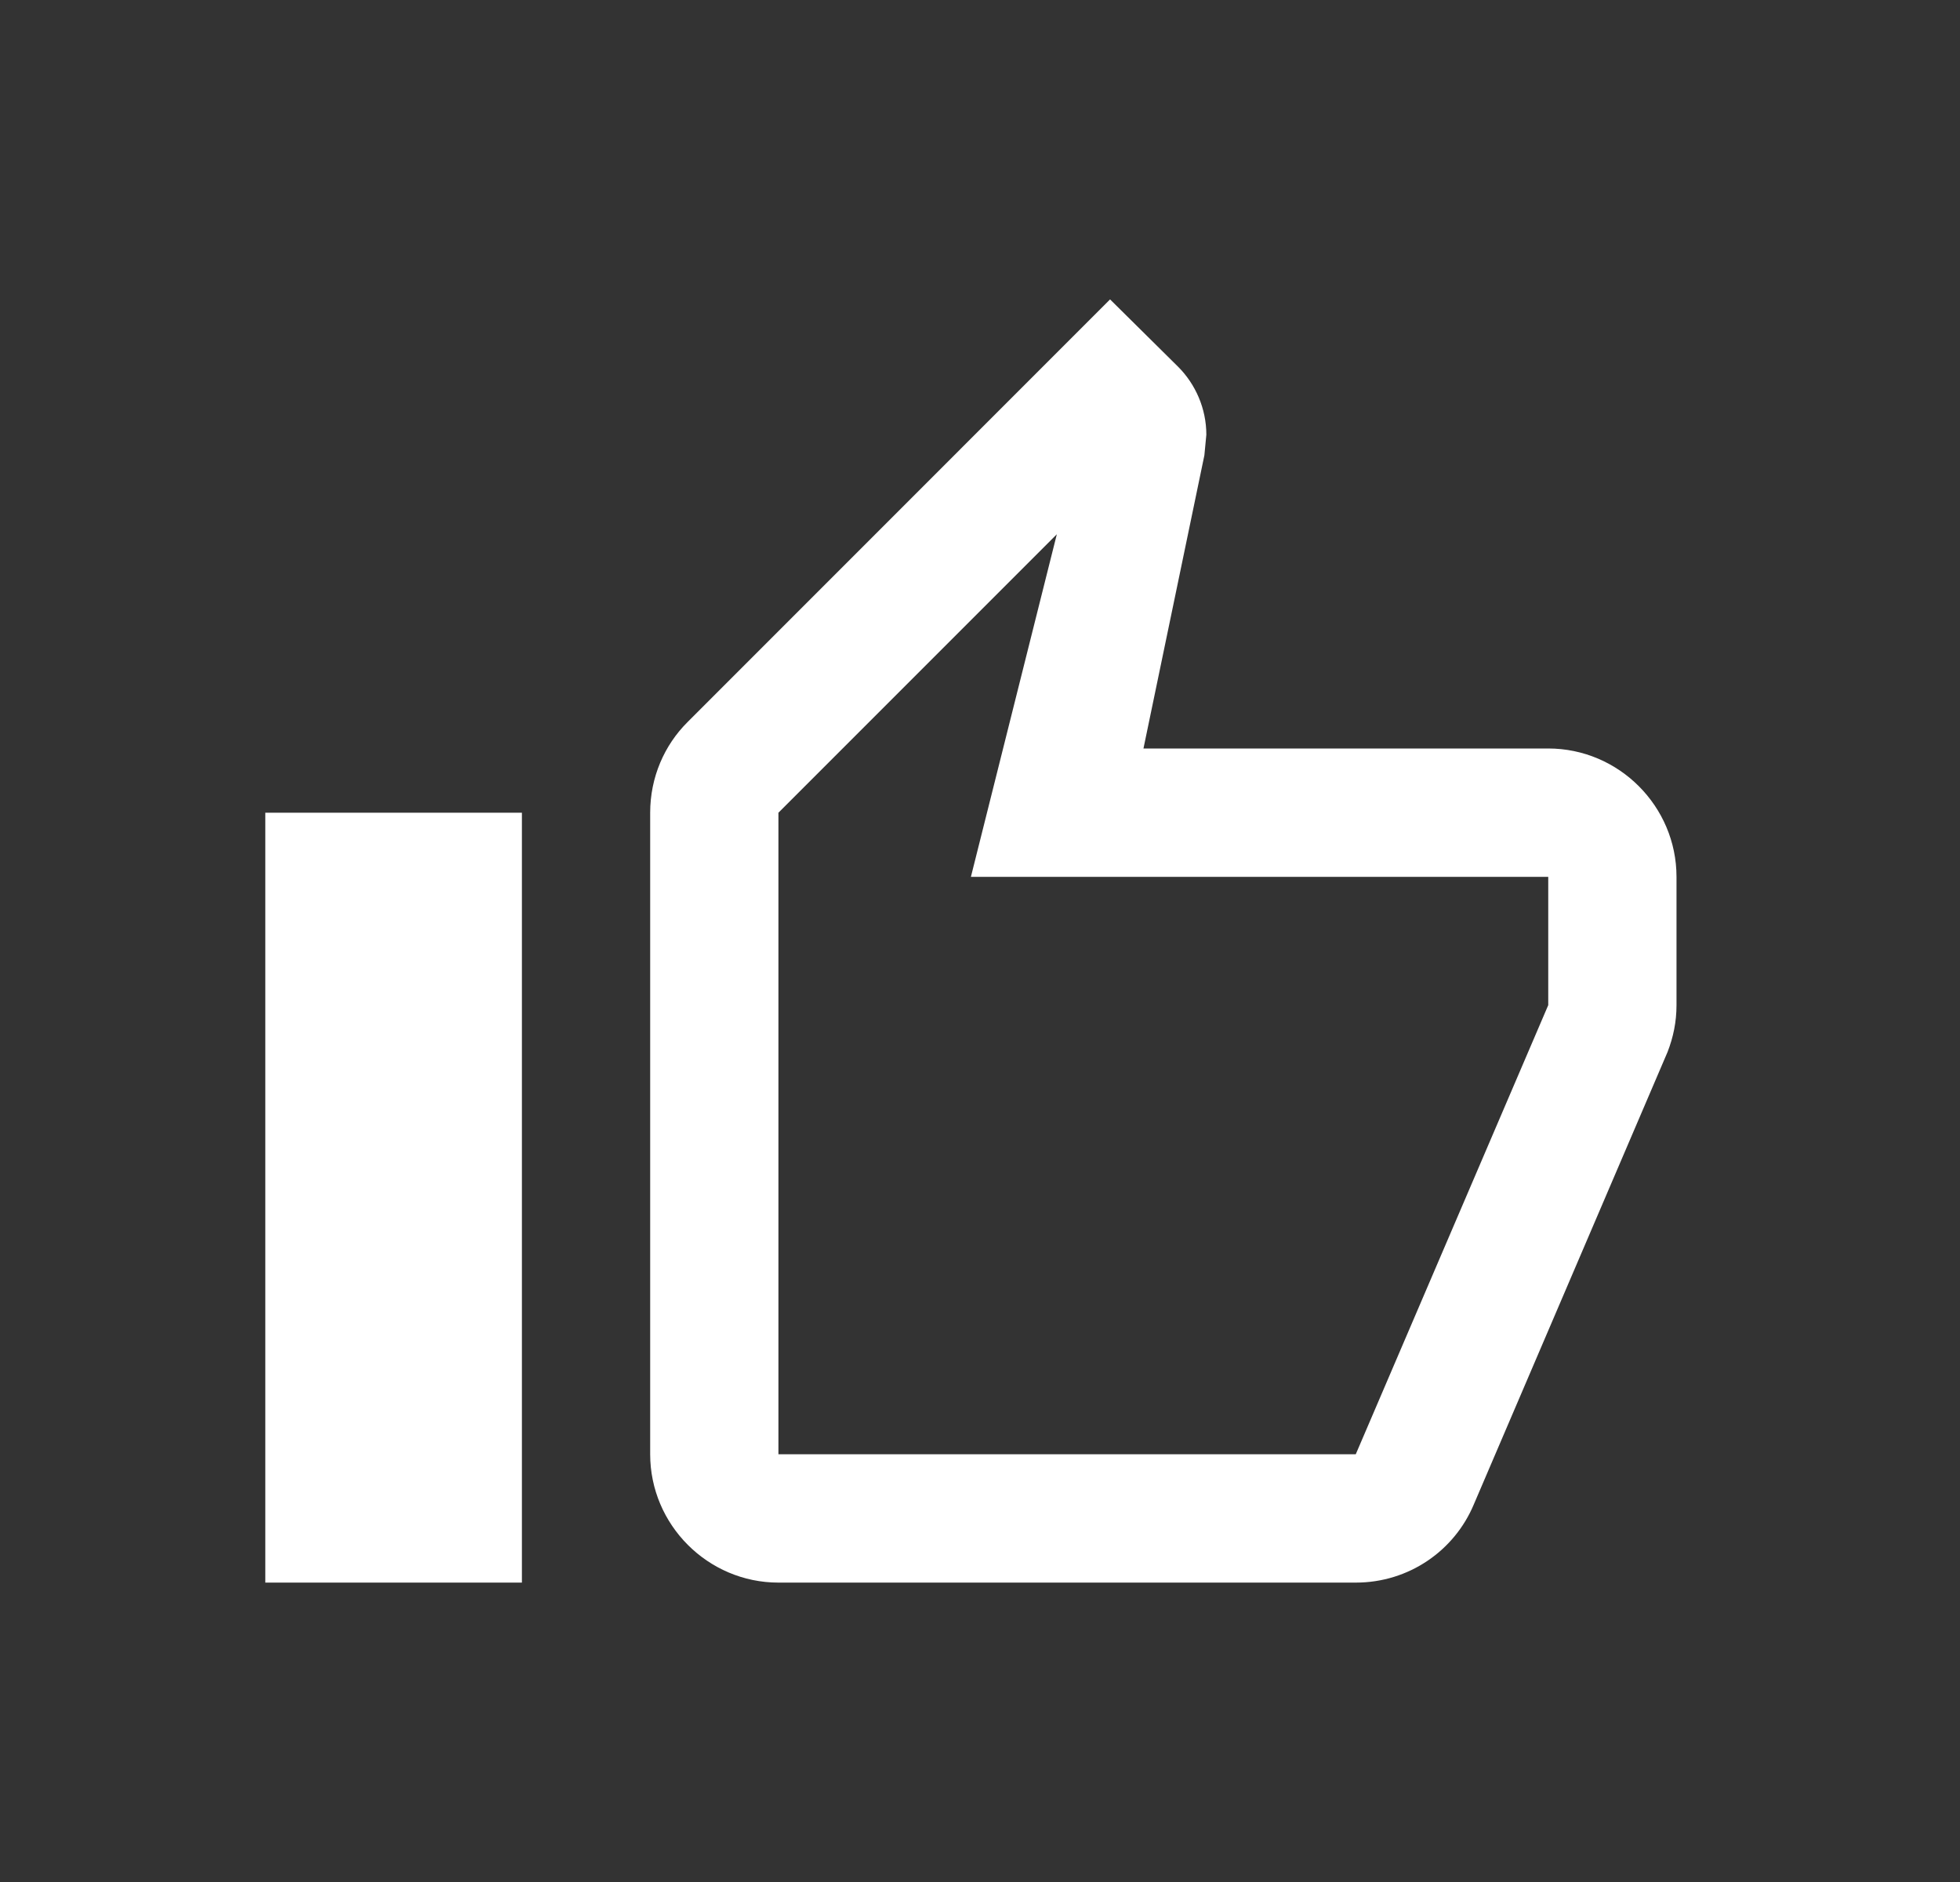 <svg width="25" height="24" viewBox="0 0 25 24" fill="none" xmlns="http://www.w3.org/2000/svg">
<rect x="0" y="0" width="25" height="24" fill="#333333" stroke="none"/>
<path d="M9.929 20.182H17.293C17.972 20.182 18.553 19.773 18.799 19.184L21.27 13.415C21.343 13.227 21.384 13.031 21.384 12.818V11.182C21.384 10.282 20.648 9.545 19.748 9.545H14.585L15.362 5.806L15.387 5.544C15.387 5.209 15.248 4.898 15.027 4.677L14.159 3.818L8.768 9.21C8.473 9.504 8.293 9.914 8.293 10.364V18.545C8.293 19.445 9.029 20.182 9.929 20.182ZM9.929 10.364L13.48 6.813L12.384 11.182H19.748V12.818L17.293 18.545H9.929V10.364ZM3.384 10.364H6.657V20.182H3.384V10.364Z" fill="white"/>
</svg>
